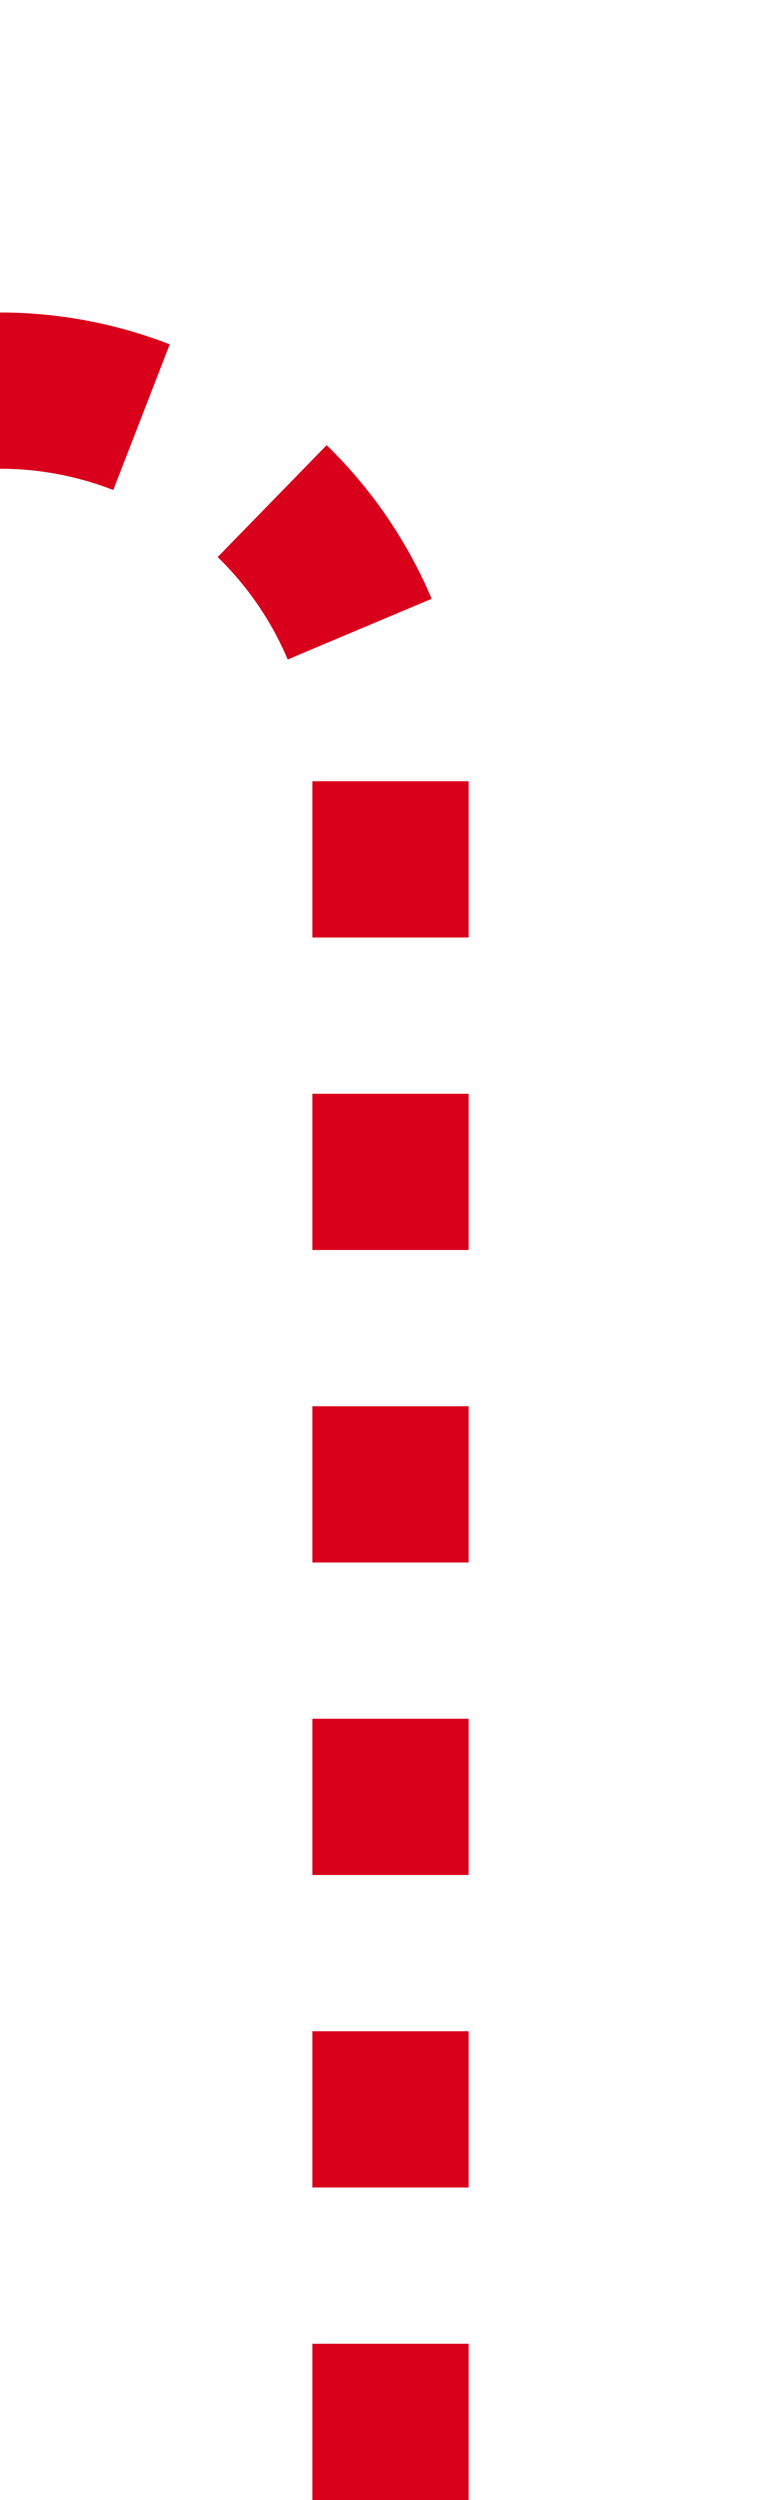 ﻿<?xml version="1.0" encoding="utf-8"?>
<svg version="1.1" xmlns:xlink="http://www.w3.org/1999/xlink" width="10px" height="32px" preserveAspectRatio="xMidYMin meet" viewBox="2895 505  8 32" xmlns="http://www.w3.org/2000/svg">
  <path d="M 2899 537  L 2899 515  A 5 5 0 0 0 2894 510 L 2854 510  A 5 5 0 0 1 2849 505 " stroke-width="2" stroke-dasharray="2,2" stroke="#d9001b" fill="none" />
  <path d="M 2856.6 507  L 2849 500  L 2841.4 507  L 2856.6 507  Z " fill-rule="nonzero" fill="#d9001b" stroke="none" />
</svg>